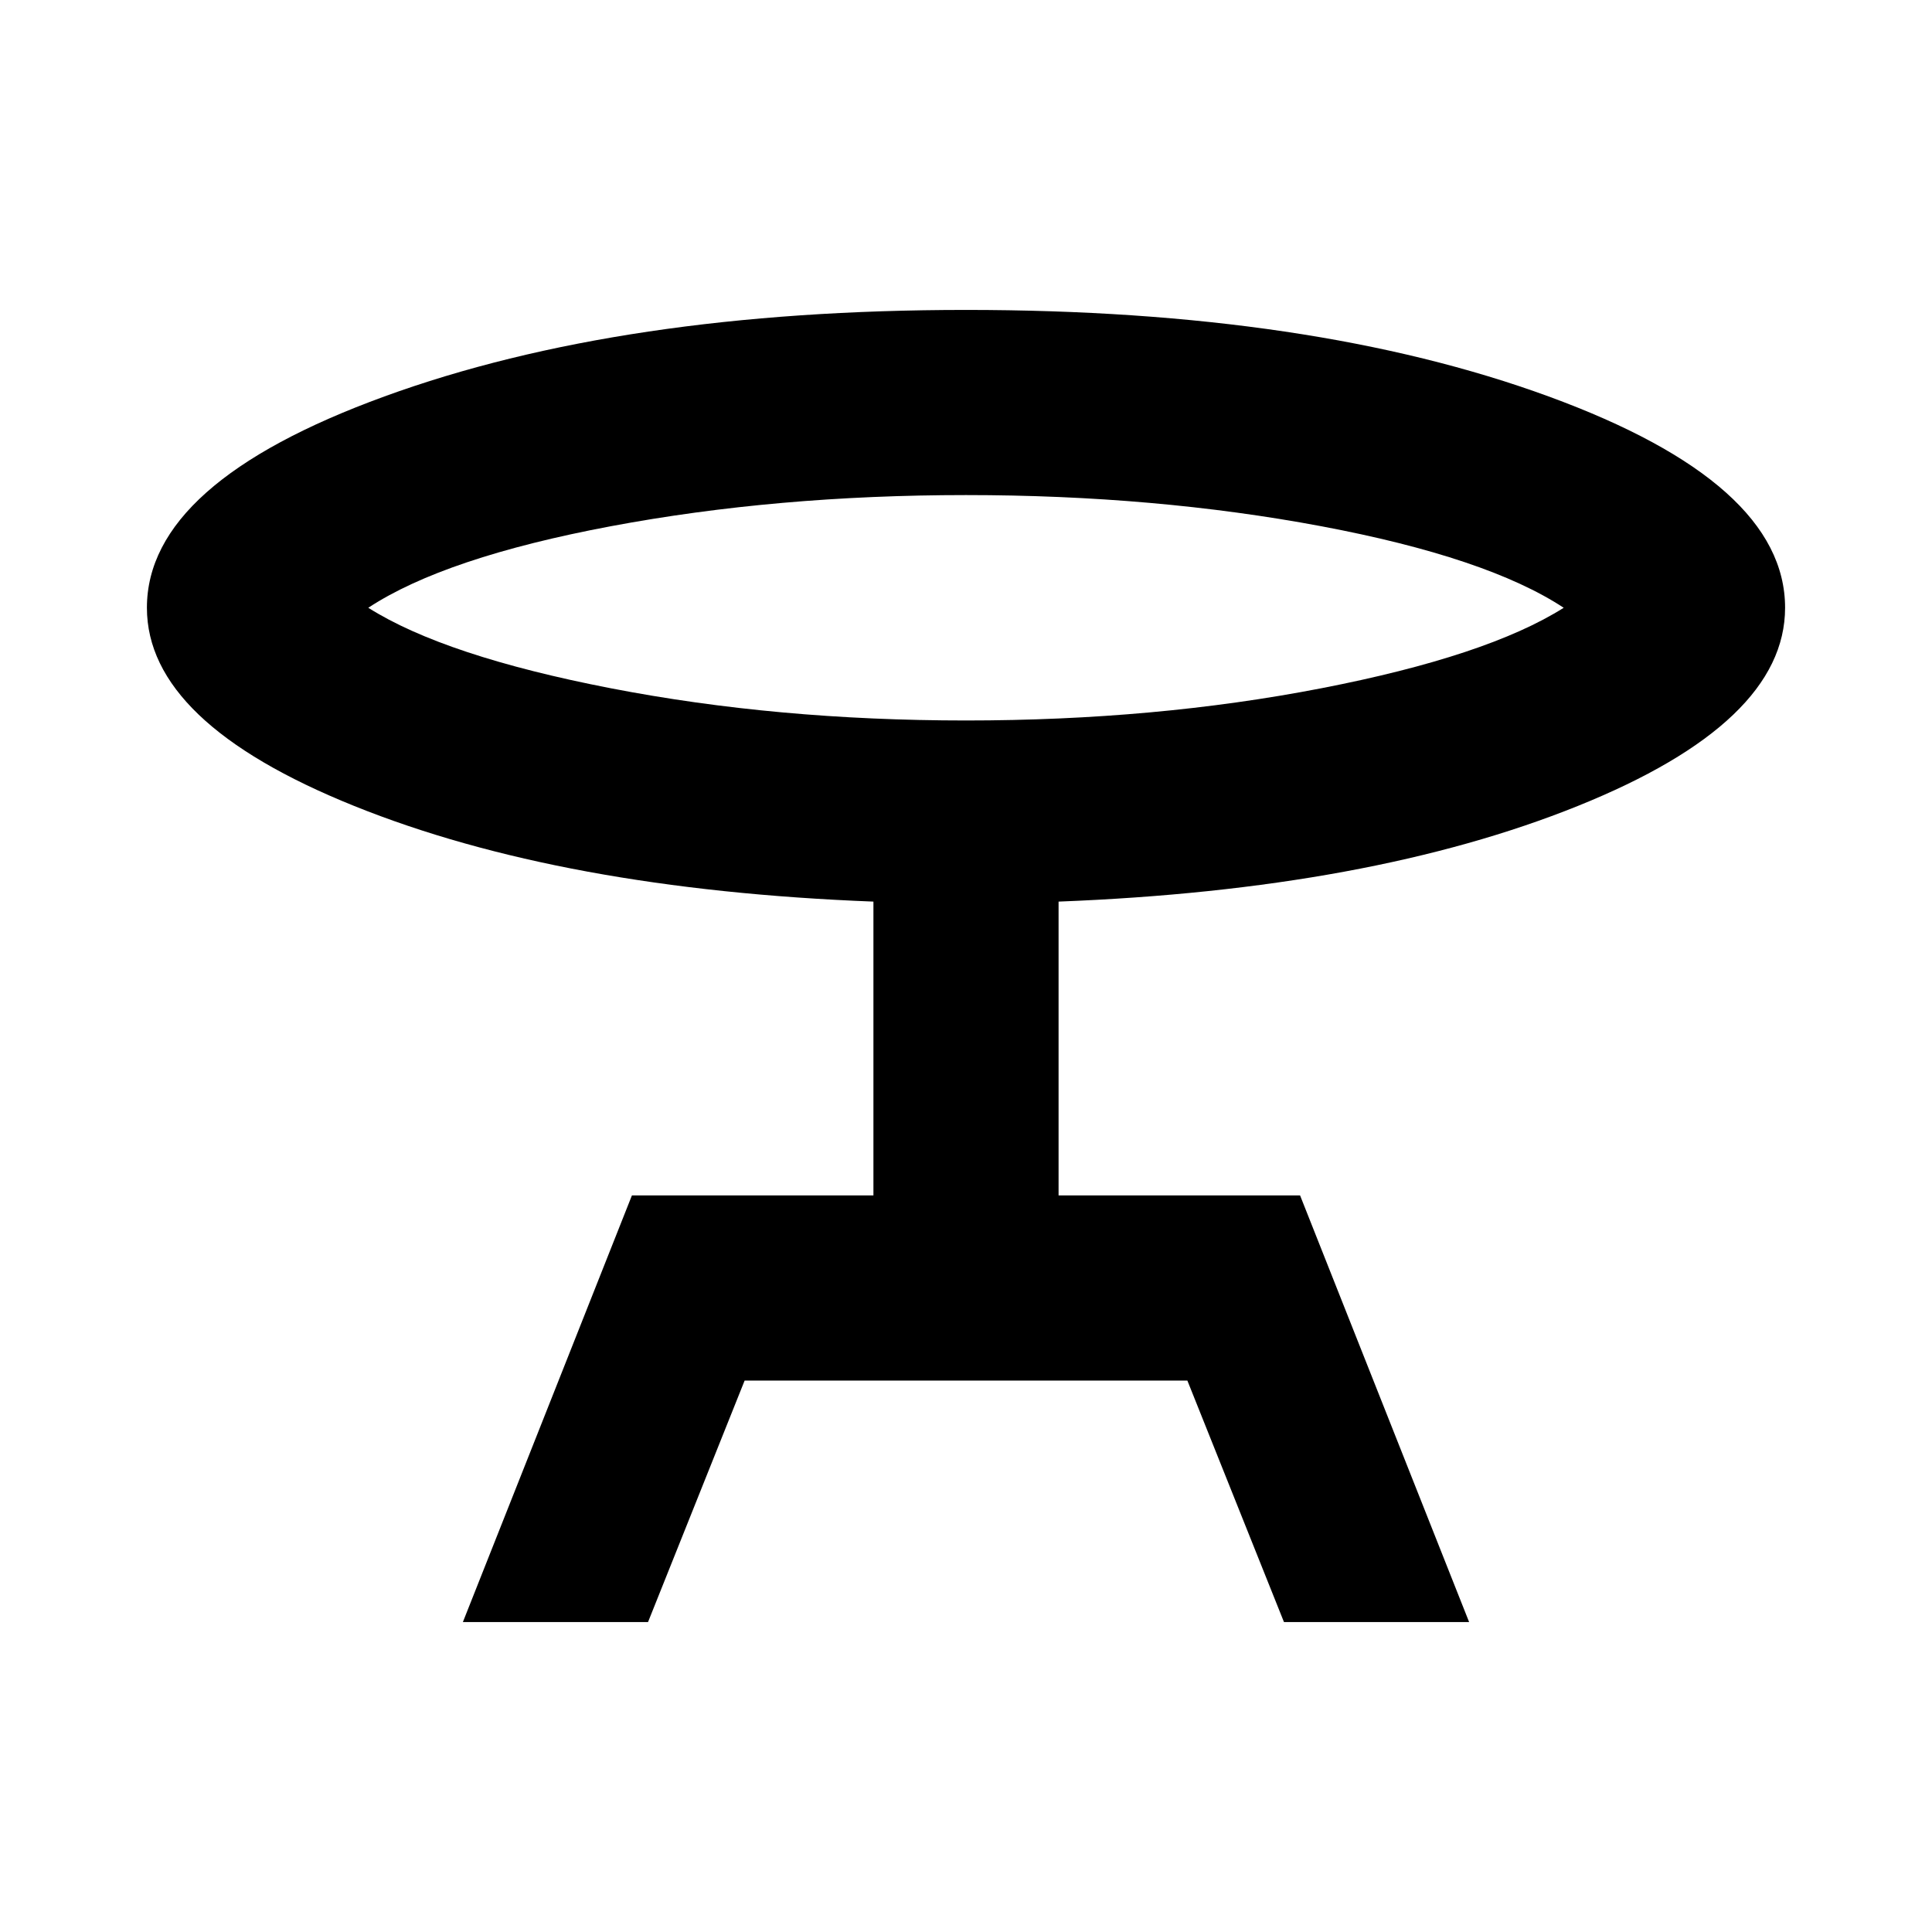 <svg xmlns="http://www.w3.org/2000/svg" height="24" width="24"><path d="M5.75 20.15 7.85 14.85H10.85V11.2Q6.975 11.05 4.4 10.012Q1.825 8.975 1.825 7.55Q1.825 6 4.775 4.925Q7.725 3.85 12 3.85Q16.3 3.85 19.238 4.925Q22.175 6 22.175 7.55Q22.175 8.975 19.6 10.012Q17.025 11.05 13.15 11.2V14.85H16.15L18.25 20.15H15.95L14.75 17.15H9.25L8.05 20.15ZM12 8.95Q14.35 8.95 16.413 8.55Q18.475 8.15 19.425 7.55Q18.475 6.925 16.413 6.537Q14.35 6.15 12 6.15Q9.65 6.15 7.588 6.537Q5.525 6.925 4.575 7.55Q5.525 8.15 7.588 8.55Q9.65 8.95 12 8.95ZM12 7.55Q12 7.55 12 7.55Q12 7.55 12 7.55Q12 7.55 12 7.55Q12 7.55 12 7.55Q12 7.55 12 7.55Q12 7.55 12 7.55Q12 7.55 12 7.55Q12 7.55 12 7.55Z"/></svg>